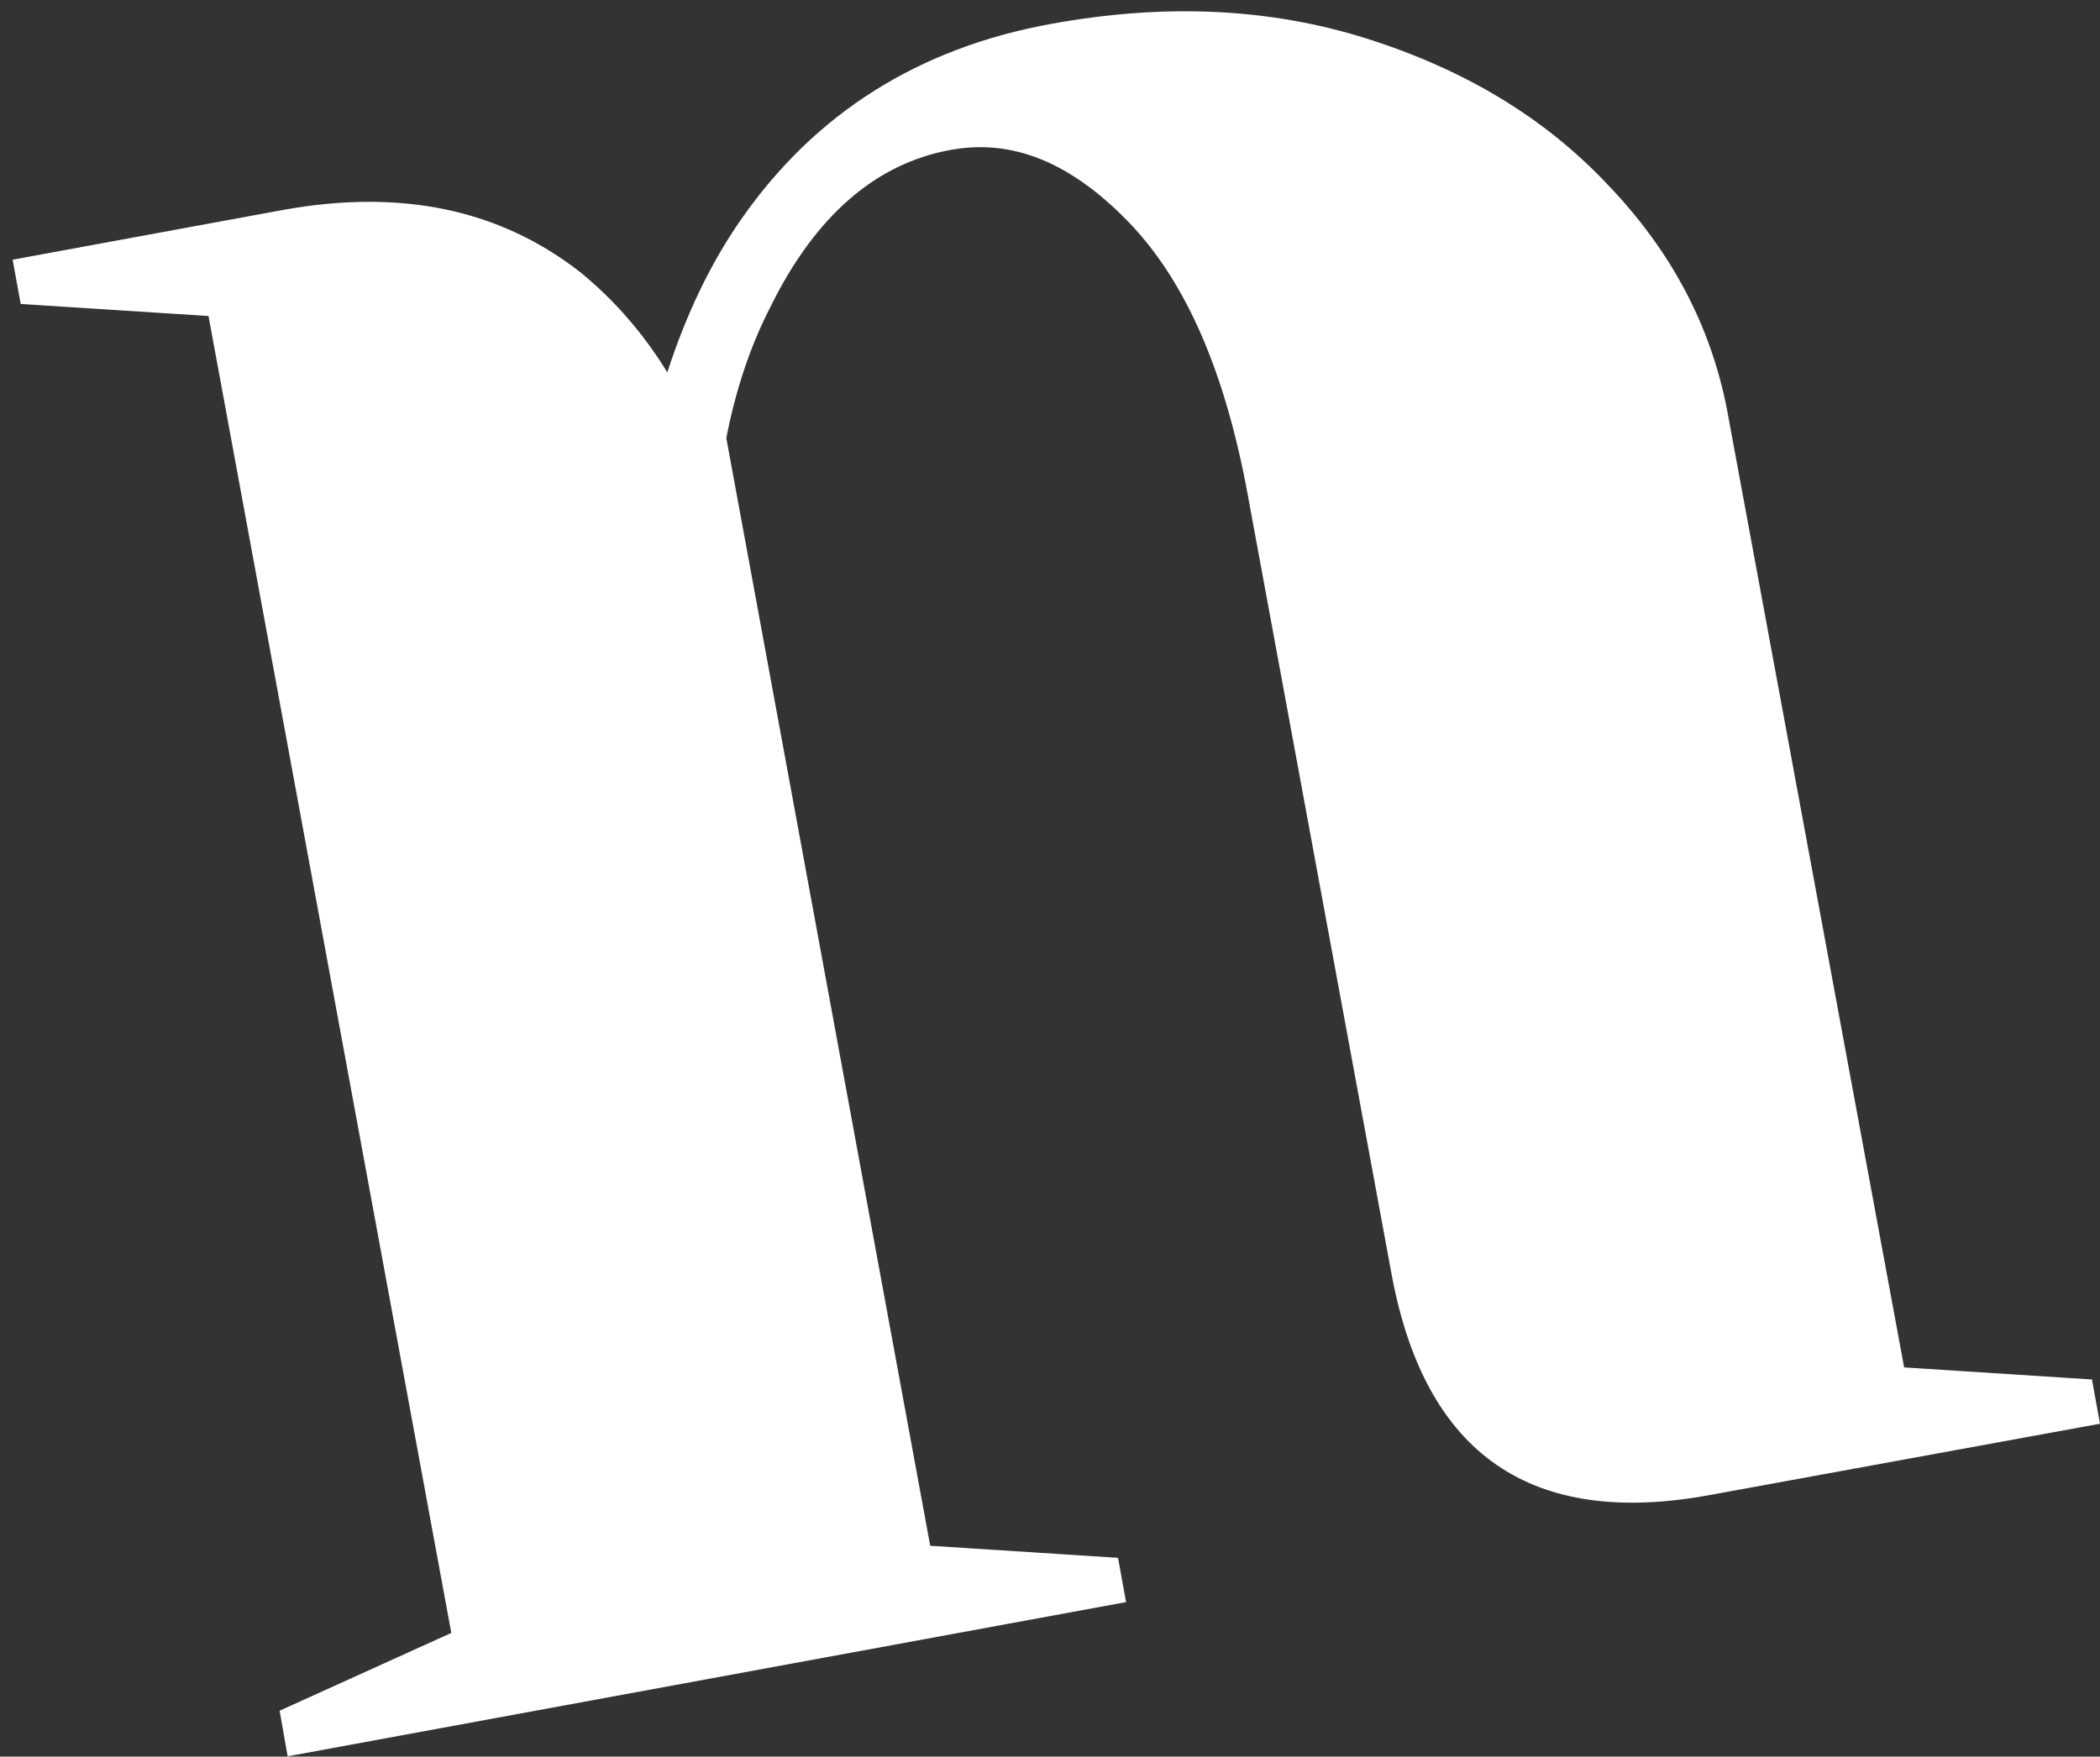 <svg width="153" height="128" viewBox="0 0 153 128" fill="none" xmlns="http://www.w3.org/2000/svg">
<rect x="0" y="0" width="153" height="128" fill="#333333" stroke="none"/>
<path d="M20.371 124.658L32.881 118.99L15.191 23.028L1.507 22.149L0.921 18.924L20.566 15.308C29.167 13.745 36.4 15.211 42.361 19.901C44.609 21.758 46.76 24.103 48.617 27.133C49.985 22.93 51.744 19.217 53.992 15.992C59.368 8.272 66.894 3.484 76.667 1.725C84.779 0.259 92.403 0.552 99.538 2.8C106.672 5.048 112.537 8.566 117.13 13.452C121.822 18.338 124.656 23.81 125.829 29.869L138.73 99.641L152.413 100.521L153 103.745L124.656 108.925C111.559 111.368 103.838 105.993 101.395 92.898L90.937 36.221C89.275 27.035 86.343 20.39 82.14 16.09C77.938 11.79 73.735 10.129 69.337 10.911C63.766 11.888 59.368 15.797 56.142 22.344C54.676 25.178 53.601 28.403 52.917 31.921L67.773 112.638L81.456 113.517L82.043 116.742L20.957 127.98L20.371 124.658Z" fill="white"/>
</svg>
